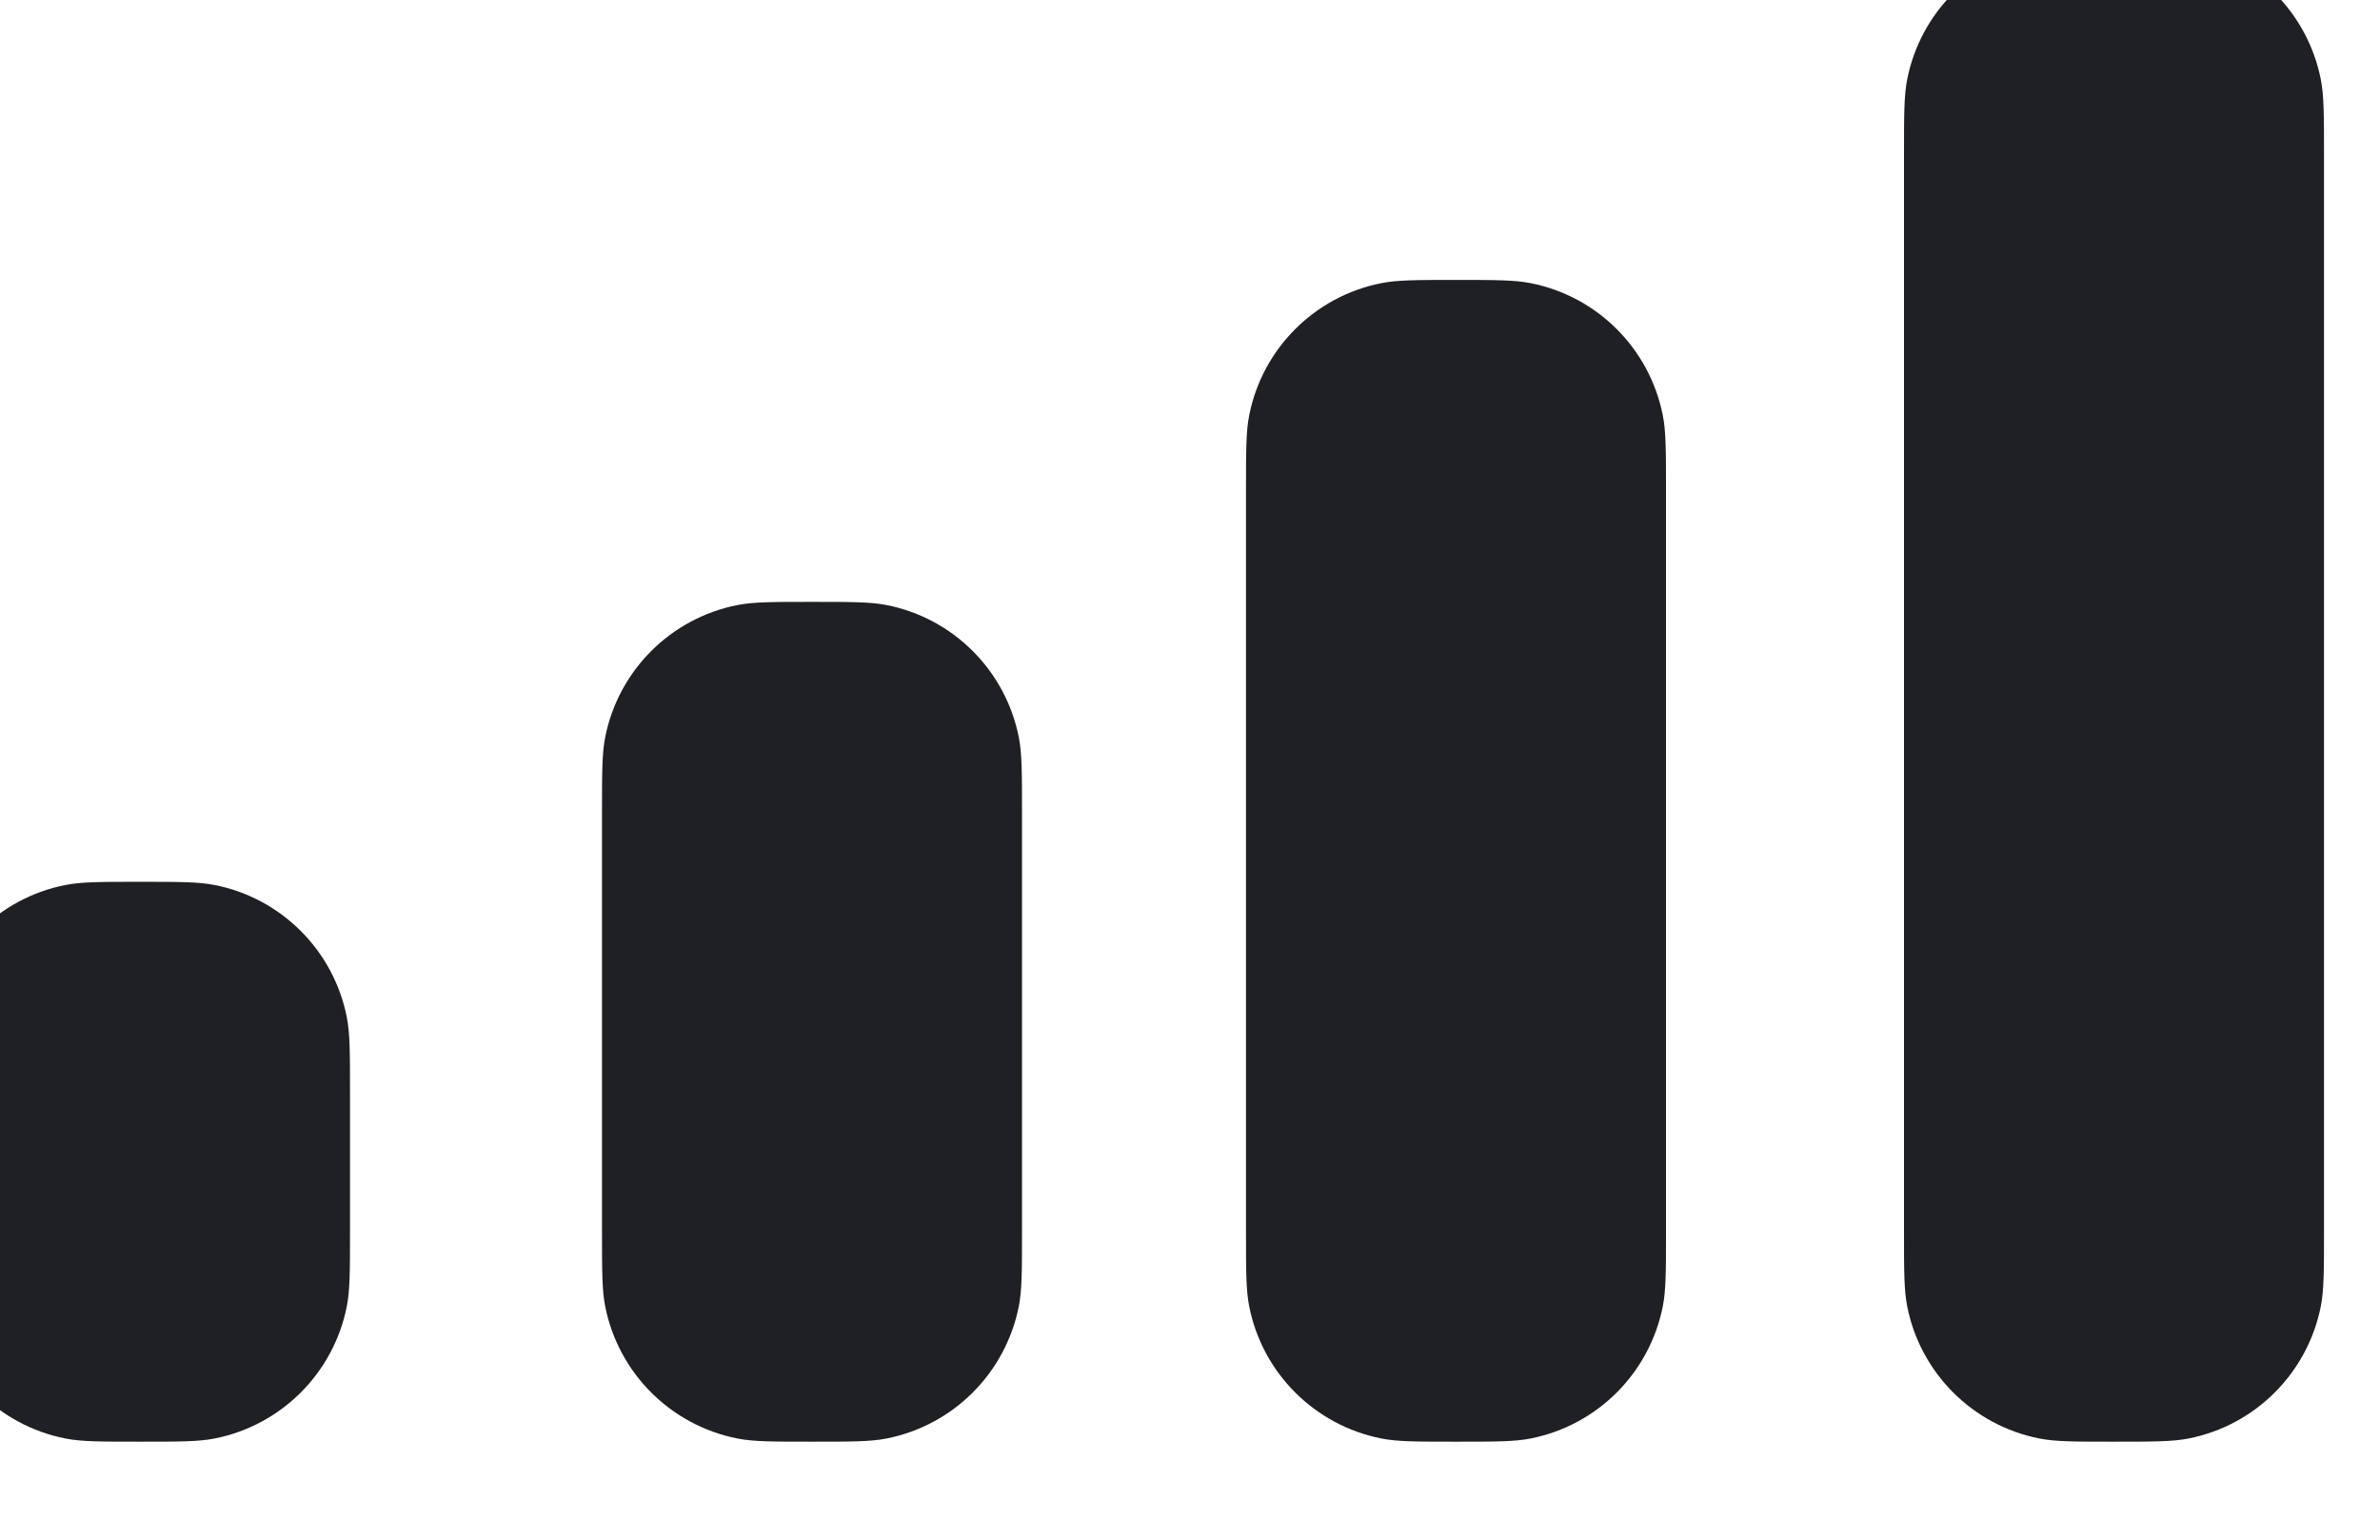 <svg width="34" height="22" viewBox="0 0 34 22" fill="none" xmlns="http://www.w3.org/2000/svg" xmlns:xlink="http://www.w3.org/1999/xlink">
<path d="M27.246,1.132C27.2,1.364 27.2,1.642 27.2,2.2L27.2,17.6C27.2,18.158 27.2,18.436 27.246,18.668C27.435,19.62 28.18,20.365 29.132,20.554C29.364,20.6 29.642,20.6 30.2,20.6C30.758,20.6 31.036,20.6 31.268,20.554C32.22,20.365 32.964,19.62 33.154,18.668C33.2,18.436 33.2,18.158 33.2,17.6L33.2,2.2C33.2,1.642 33.2,1.364 33.154,1.132C32.964,0.18 32.22,-0.565 31.268,-0.754C31.036,-0.8 30.758,-0.8 30.2,-0.8C29.642,-0.8 29.364,-0.8 29.132,-0.754C28.18,-0.565 27.435,0.18 27.246,1.132ZM17.8,7C17.8,6.442 17.8,6.164 17.846,5.932C18.035,4.98 18.78,4.235 19.732,4.046C19.964,4 20.242,4 20.8,4C21.358,4 21.636,4 21.868,4.046C22.82,4.235 23.564,4.98 23.754,5.932C23.8,6.164 23.8,6.442 23.8,7L23.8,17.6C23.8,18.158 23.8,18.436 23.754,18.668C23.564,19.62 22.82,20.365 21.868,20.554C21.636,20.6 21.358,20.6 20.8,20.6C20.242,20.6 19.964,20.6 19.732,20.554C18.78,20.365 18.035,19.62 17.846,18.668C17.8,18.436 17.8,18.158 17.8,17.6L17.8,7ZM8.646,10.532C8.6,10.764 8.6,11.042 8.6,11.6L8.6,17.6C8.6,18.158 8.6,18.436 8.646,18.668C8.835,19.62 9.58,20.365 10.532,20.554C10.764,20.6 11.042,20.6 11.6,20.6C12.158,20.6 12.436,20.6 12.668,20.554C13.62,20.365 14.364,19.62 14.554,18.668C14.6,18.436 14.6,18.158 14.6,17.6L14.6,11.6C14.6,11.042 14.6,10.764 14.554,10.532C14.364,9.58 13.62,8.835 12.668,8.646C12.436,8.6 12.158,8.6 11.6,8.6C11.042,8.6 10.764,8.6 10.532,8.646C9.58,8.835 8.835,9.58 8.646,10.532ZM-0.954,14.532C-1,14.764 -1,15.042 -1,15.6L-1,17.6C-1,18.158 -1,18.436 -0.954,18.668C-0.765,19.62 -0.02,20.365 0.932,20.554C1.164,20.6 1.442,20.6 2,20.6C2.558,20.6 2.836,20.6 3.068,20.554C4.02,20.365 4.765,19.62 4.954,18.668C5,18.436 5,18.158 5,17.6L5,15.6C5,15.042 5,14.764 4.954,14.532C4.765,13.58 4.02,12.835 3.068,12.646C2.836,12.6 2.558,12.6 2,12.6C1.442,12.6 1.164,12.6 0.932,12.646C-0.02,12.835 -0.765,13.58 -0.954,14.532Z" clip-rule="evenodd" fill-rule="evenodd" fill="#1F2024"/>
</svg>
